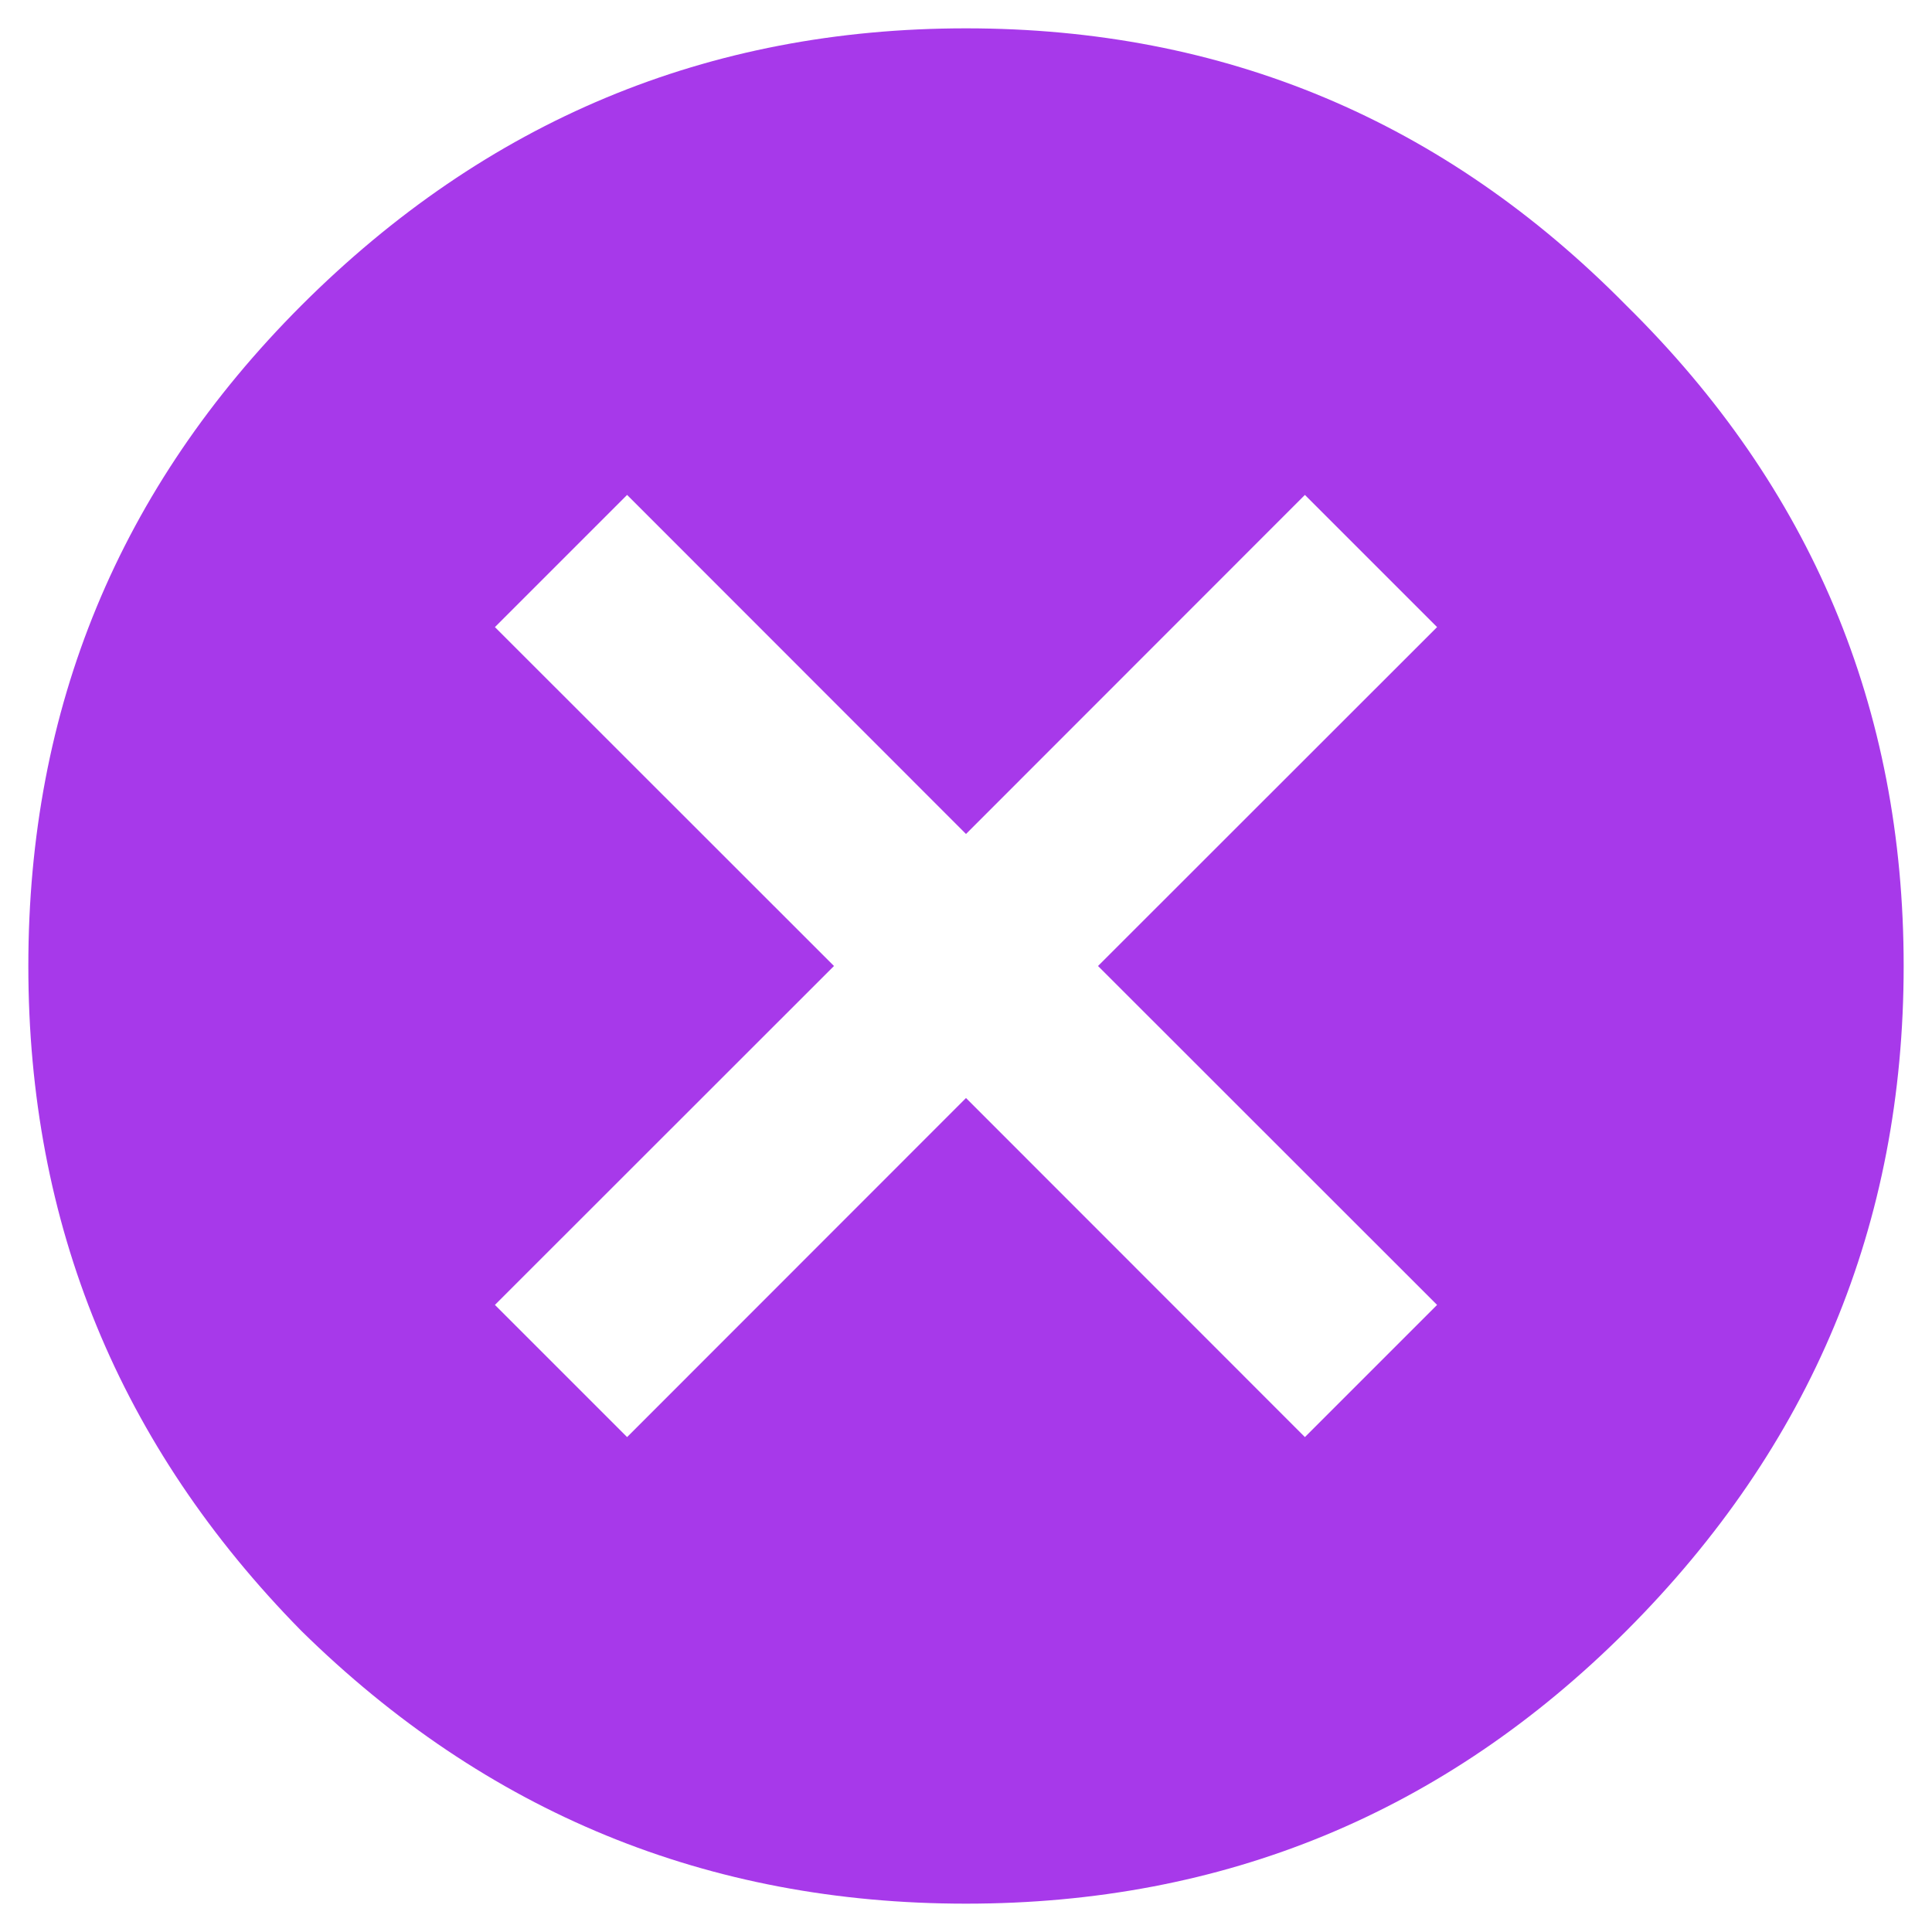 <svg width="12" height="12" viewBox="0 0 12 12" fill="none" xmlns="http://www.w3.org/2000/svg">
<path d="M8.926 8.105L6.82 6L8.926 3.895L8.105 3.074L6 5.18L3.895 3.074L3.074 3.895L5.18 6L3.074 8.105L3.895 8.926L6 6.82L8.105 8.926L8.926 8.105ZM1.871 1.898C3.02 0.75 4.396 0.176 6 0.176C7.604 0.176 8.971 0.75 10.102 1.898C11.25 3.029 11.824 4.396 11.824 6C11.824 7.604 11.25 8.98 10.102 10.129C8.971 11.259 7.604 11.824 6 11.824C4.396 11.824 3.02 11.259 1.871 10.129C0.741 8.98 0.176 7.604 0.176 6C0.176 4.396 0.741 3.029 1.871 1.898Z" fill="#A739EA"/>
</svg>
